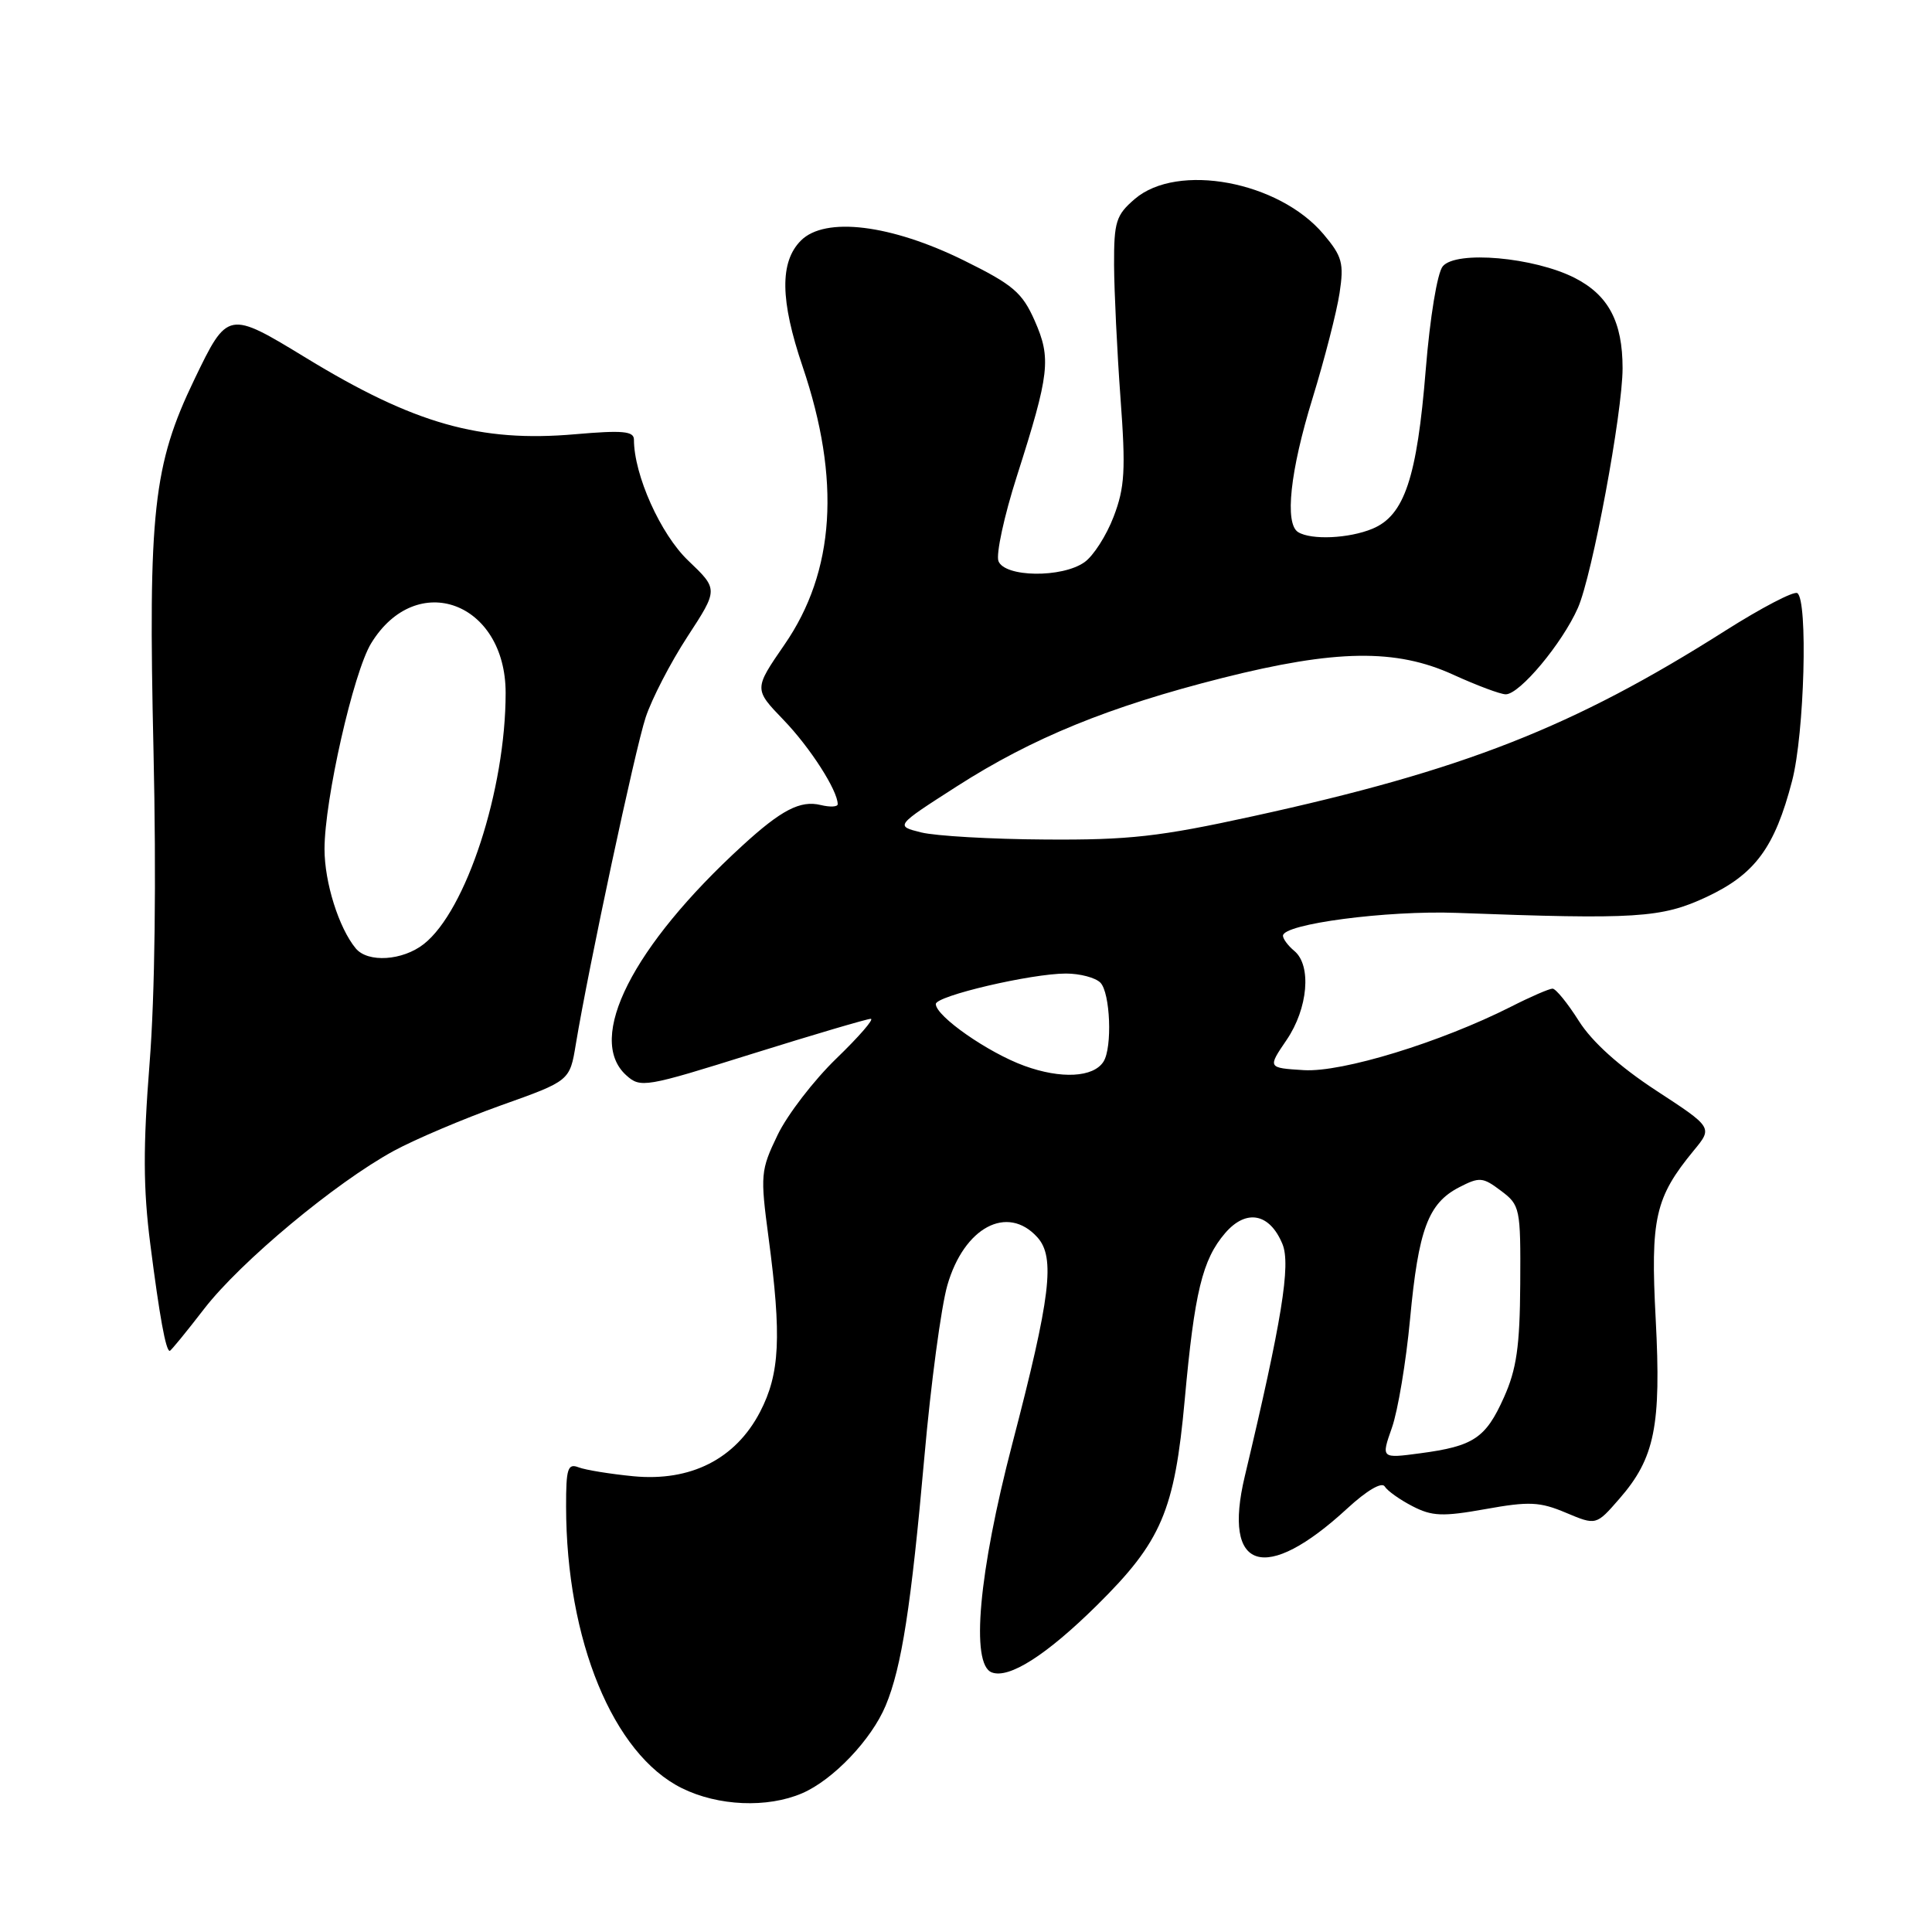 <?xml version="1.0" encoding="UTF-8" standalone="no"?>
<!DOCTYPE svg PUBLIC "-//W3C//DTD SVG 1.1//EN" "http://www.w3.org/Graphics/SVG/1.1/DTD/svg11.dtd" >
<svg xmlns="http://www.w3.org/2000/svg" xmlns:xlink="http://www.w3.org/1999/xlink" version="1.1" viewBox="0 0 256 256">
 <g >
 <path fill="currentColor"
d=" M 106.28 237.62 C 110.38 235.86 115.48 230.51 117.36 225.99 C 119.47 220.94 120.73 212.83 122.49 193.00 C 123.34 183.38 124.71 173.16 125.53 170.30 C 127.74 162.62 133.48 159.56 137.45 163.94 C 139.86 166.60 139.22 171.83 134.13 191.33 C 129.68 208.39 128.59 220.52 131.41 221.60 C 133.70 222.48 138.66 219.32 145.36 212.70 C 153.90 204.26 155.64 200.20 156.98 185.50 C 158.28 171.19 159.32 166.91 162.34 163.39 C 165.13 160.15 168.24 160.75 169.93 164.84 C 171.06 167.56 169.85 175.01 164.94 195.62 C 161.95 208.15 167.62 209.93 178.53 199.87 C 181.09 197.51 183.09 196.33 183.48 196.96 C 183.83 197.54 185.49 198.72 187.16 199.58 C 189.75 200.92 191.15 200.98 196.85 199.96 C 202.63 198.92 204.04 198.99 207.50 200.45 C 211.50 202.13 211.50 202.13 214.58 198.59 C 219.27 193.21 220.13 188.95 219.39 174.82 C 218.68 161.42 219.30 158.69 224.43 152.45 C 226.95 149.40 226.95 149.40 219.43 144.49 C 214.56 141.30 210.96 138.06 209.21 135.29 C 207.72 132.93 206.15 131.00 205.72 131.00 C 205.29 131.00 202.81 132.07 200.22 133.39 C 190.86 138.12 177.85 142.11 172.77 141.80 C 167.96 141.50 167.96 141.50 170.48 137.80 C 173.32 133.63 173.82 127.92 171.50 126.00 C 170.68 125.32 170.00 124.41 170.00 123.99 C 170.00 122.43 183.76 120.62 193.00 120.96 C 216.81 121.85 220.14 121.64 226.09 118.87 C 232.55 115.85 235.16 112.32 237.46 103.48 C 239.10 97.21 239.58 79.48 238.15 78.59 C 237.68 78.30 233.39 80.54 228.61 83.57 C 208.45 96.36 193.97 102.05 166.00 108.16 C 153.63 110.87 149.59 111.32 138.50 111.24 C 131.35 111.20 123.95 110.77 122.06 110.30 C 118.61 109.44 118.61 109.44 126.78 104.20 C 136.81 97.77 146.92 93.64 161.95 89.84 C 176.99 86.05 184.99 85.93 192.58 89.41 C 195.70 90.83 198.82 92.00 199.52 92.00 C 201.37 92.00 207.00 85.26 209.08 80.55 C 210.98 76.26 215.00 54.67 215.00 48.79 C 215.00 42.64 213.13 39.11 208.67 36.83 C 203.27 34.08 192.94 33.16 191.17 35.29 C 190.45 36.16 189.48 42.05 188.92 48.96 C 187.76 63.33 186.09 68.30 181.86 70.06 C 178.73 71.36 173.75 71.58 172.01 70.51 C 170.20 69.39 170.94 62.43 173.92 52.77 C 175.52 47.56 177.13 41.29 177.50 38.83 C 178.10 34.88 177.85 33.97 175.38 31.04 C 169.47 24.02 156.01 21.51 150.36 26.37 C 147.88 28.50 147.60 29.38 147.62 35.12 C 147.64 38.63 148.02 46.55 148.47 52.72 C 149.18 62.30 149.04 64.60 147.56 68.47 C 146.61 70.96 144.87 73.68 143.69 74.50 C 140.71 76.60 133.13 76.50 132.30 74.35 C 131.96 73.44 133.05 68.38 134.74 63.10 C 139.09 49.48 139.31 47.50 137.10 42.49 C 135.45 38.76 134.24 37.73 127.74 34.52 C 118.06 29.74 109.33 28.67 106.13 31.87 C 103.30 34.70 103.37 39.79 106.35 48.57 C 111.43 63.55 110.64 75.72 103.96 85.40 C 99.89 91.31 99.89 91.31 103.83 95.40 C 107.34 99.04 111.00 104.74 111.00 106.56 C 111.00 106.92 109.99 106.97 108.75 106.67 C 106.05 106.01 103.53 107.32 98.37 112.05 C 83.81 125.38 77.61 137.62 82.97 142.47 C 84.87 144.19 85.46 144.09 99.72 139.62 C 107.85 137.08 114.90 135.00 115.38 135.00 C 115.87 135.00 113.82 137.36 110.83 140.25 C 107.84 143.14 104.33 147.70 103.03 150.40 C 100.78 155.08 100.73 155.67 101.84 164.01 C 103.58 177.10 103.34 182.03 100.71 187.09 C 97.46 193.33 91.52 196.34 83.92 195.61 C 80.85 195.31 77.58 194.78 76.67 194.43 C 75.23 193.87 75.00 194.58 75.01 199.64 C 75.03 217.33 81.24 232.44 90.35 236.94 C 95.15 239.32 101.67 239.60 106.28 237.62 Z  M 27.05 173.43 C 31.88 167.18 44.46 156.70 52.19 152.49 C 55.01 150.96 61.40 148.25 66.40 146.46 C 75.50 143.22 75.50 143.22 76.30 138.36 C 77.99 128.17 84.15 99.31 85.55 95.07 C 86.35 92.63 88.84 87.81 91.09 84.36 C 95.18 78.09 95.18 78.09 91.20 74.29 C 87.53 70.80 84.00 62.93 84.00 58.25 C 84.00 57.13 82.51 56.99 76.20 57.54 C 63.62 58.64 54.89 56.17 40.58 47.44 C 30.21 41.12 30.16 41.13 25.75 50.29 C 20.30 61.61 19.62 67.79 20.34 99.50 C 20.72 116.31 20.53 131.93 19.82 140.89 C 18.95 151.98 18.97 157.49 19.92 164.89 C 21.14 174.44 21.97 179.00 22.49 179.00 C 22.64 179.00 24.69 176.49 27.05 173.43 Z  M 184.44 189.17 C 185.23 186.92 186.31 180.45 186.84 174.79 C 187.95 162.91 189.24 159.45 193.33 157.33 C 196.04 155.93 196.47 155.96 198.88 157.78 C 201.42 159.68 201.50 160.07 201.44 170.12 C 201.39 178.41 200.95 181.44 199.28 185.16 C 196.86 190.57 195.26 191.63 188.17 192.57 C 183.00 193.26 183.00 193.26 184.44 189.17 Z  M 135.74 141.23 C 130.92 139.48 124.00 134.65 124.00 133.04 C 124.00 131.96 136.64 129.00 141.25 129.00 C 143.09 129.00 145.14 129.54 145.80 130.20 C 147.12 131.52 147.41 138.80 146.22 140.67 C 144.89 142.77 140.60 143.00 135.74 141.23 Z  M 47.14 125.67 C 44.90 122.97 43.00 116.93 43.00 112.51 C 43.00 105.99 46.83 89.08 49.18 85.24 C 55.20 75.41 67.00 79.77 67.00 91.82 C 67.00 104.63 61.77 120.68 56.16 125.09 C 53.35 127.30 48.74 127.60 47.14 125.67 Z "/>
</g>
</svg>